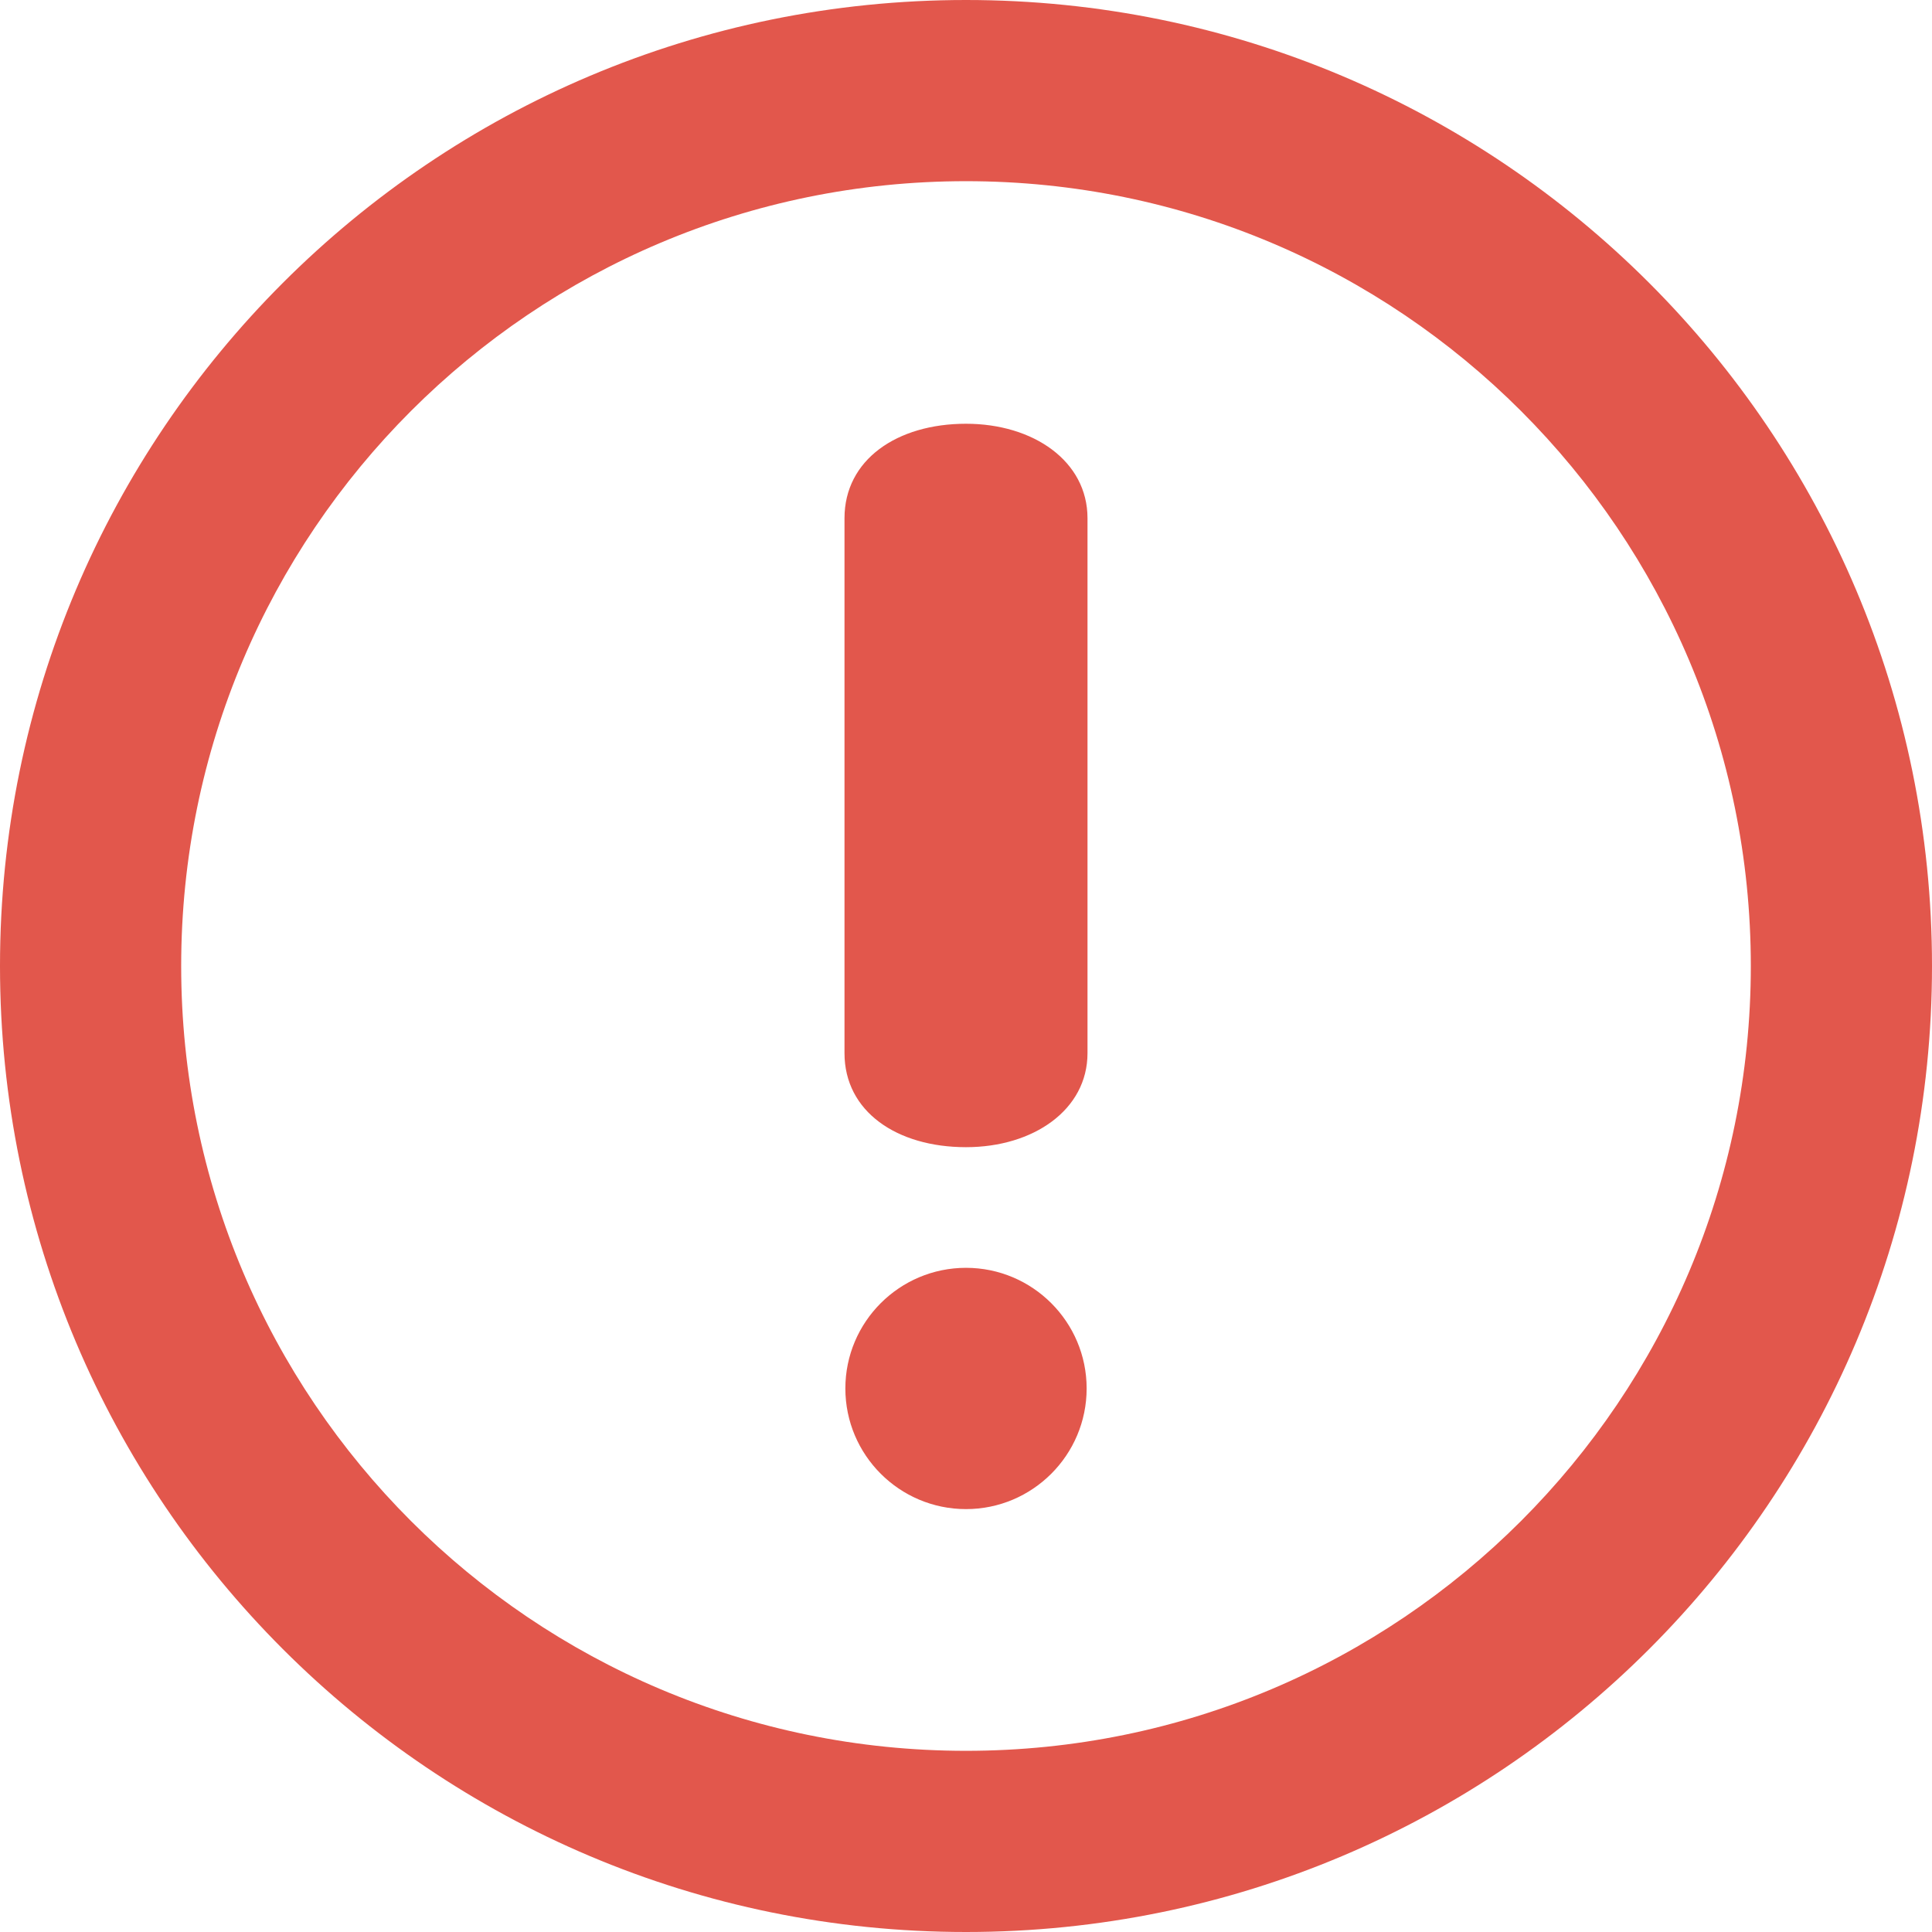 <svg id="SvgjsSvg1000" xmlns="http://www.w3.org/2000/svg" version="1.1" xmlns:xlink="http://www.w3.org/1999/xlink" xmlns:svgjs="http://svgjs.com/svgjs" width="45" height="45" viewBox="0 0 45 45"><title>Shape</title><desc>Created with Avocode.</desc><defs id="SvgjsDefs1001"></defs><path id="SvgjsPath1007" d="M509 511.5C509 523.93 519.07 534 531.5 534C543.93 534 554 523.93 554 511.5C554 499.07 543.93 489 531.5 489C519.07 489 509 499.07 509 511.5ZM513.22 511.5C513.22 501.4 521.4 493.22 531.5 493.22C541.6 493.22 549.78 501.4 549.78 511.5C549.78 521.6 541.6 529.78 531.5 529.78C521.4 529.78 513.22 521.6 513.22 511.5ZM528.67 501.07L528.67 513.53C528.67 514.89 529.89 515.72 531.5 515.72C533.07 515.72 534.33 514.85 534.33 513.53L534.33 501.07C534.33 499.74 533.07 498.87 531.5 498.87C529.89 498.87 528.67 499.71 528.67 501.07ZM531.5 518.53C533.05 518.53 534.31 519.79 534.31 521.34C534.31 522.89 533.05 524.15 531.5 524.15C529.95 524.15 528.69 522.89 528.69 521.34C528.69 519.79 529.95 518.53 531.5 518.53Z " fill="#e2574c" fill-opacity="1" transform="matrix(1,0,0,1,-509,-489)"></path></svg>